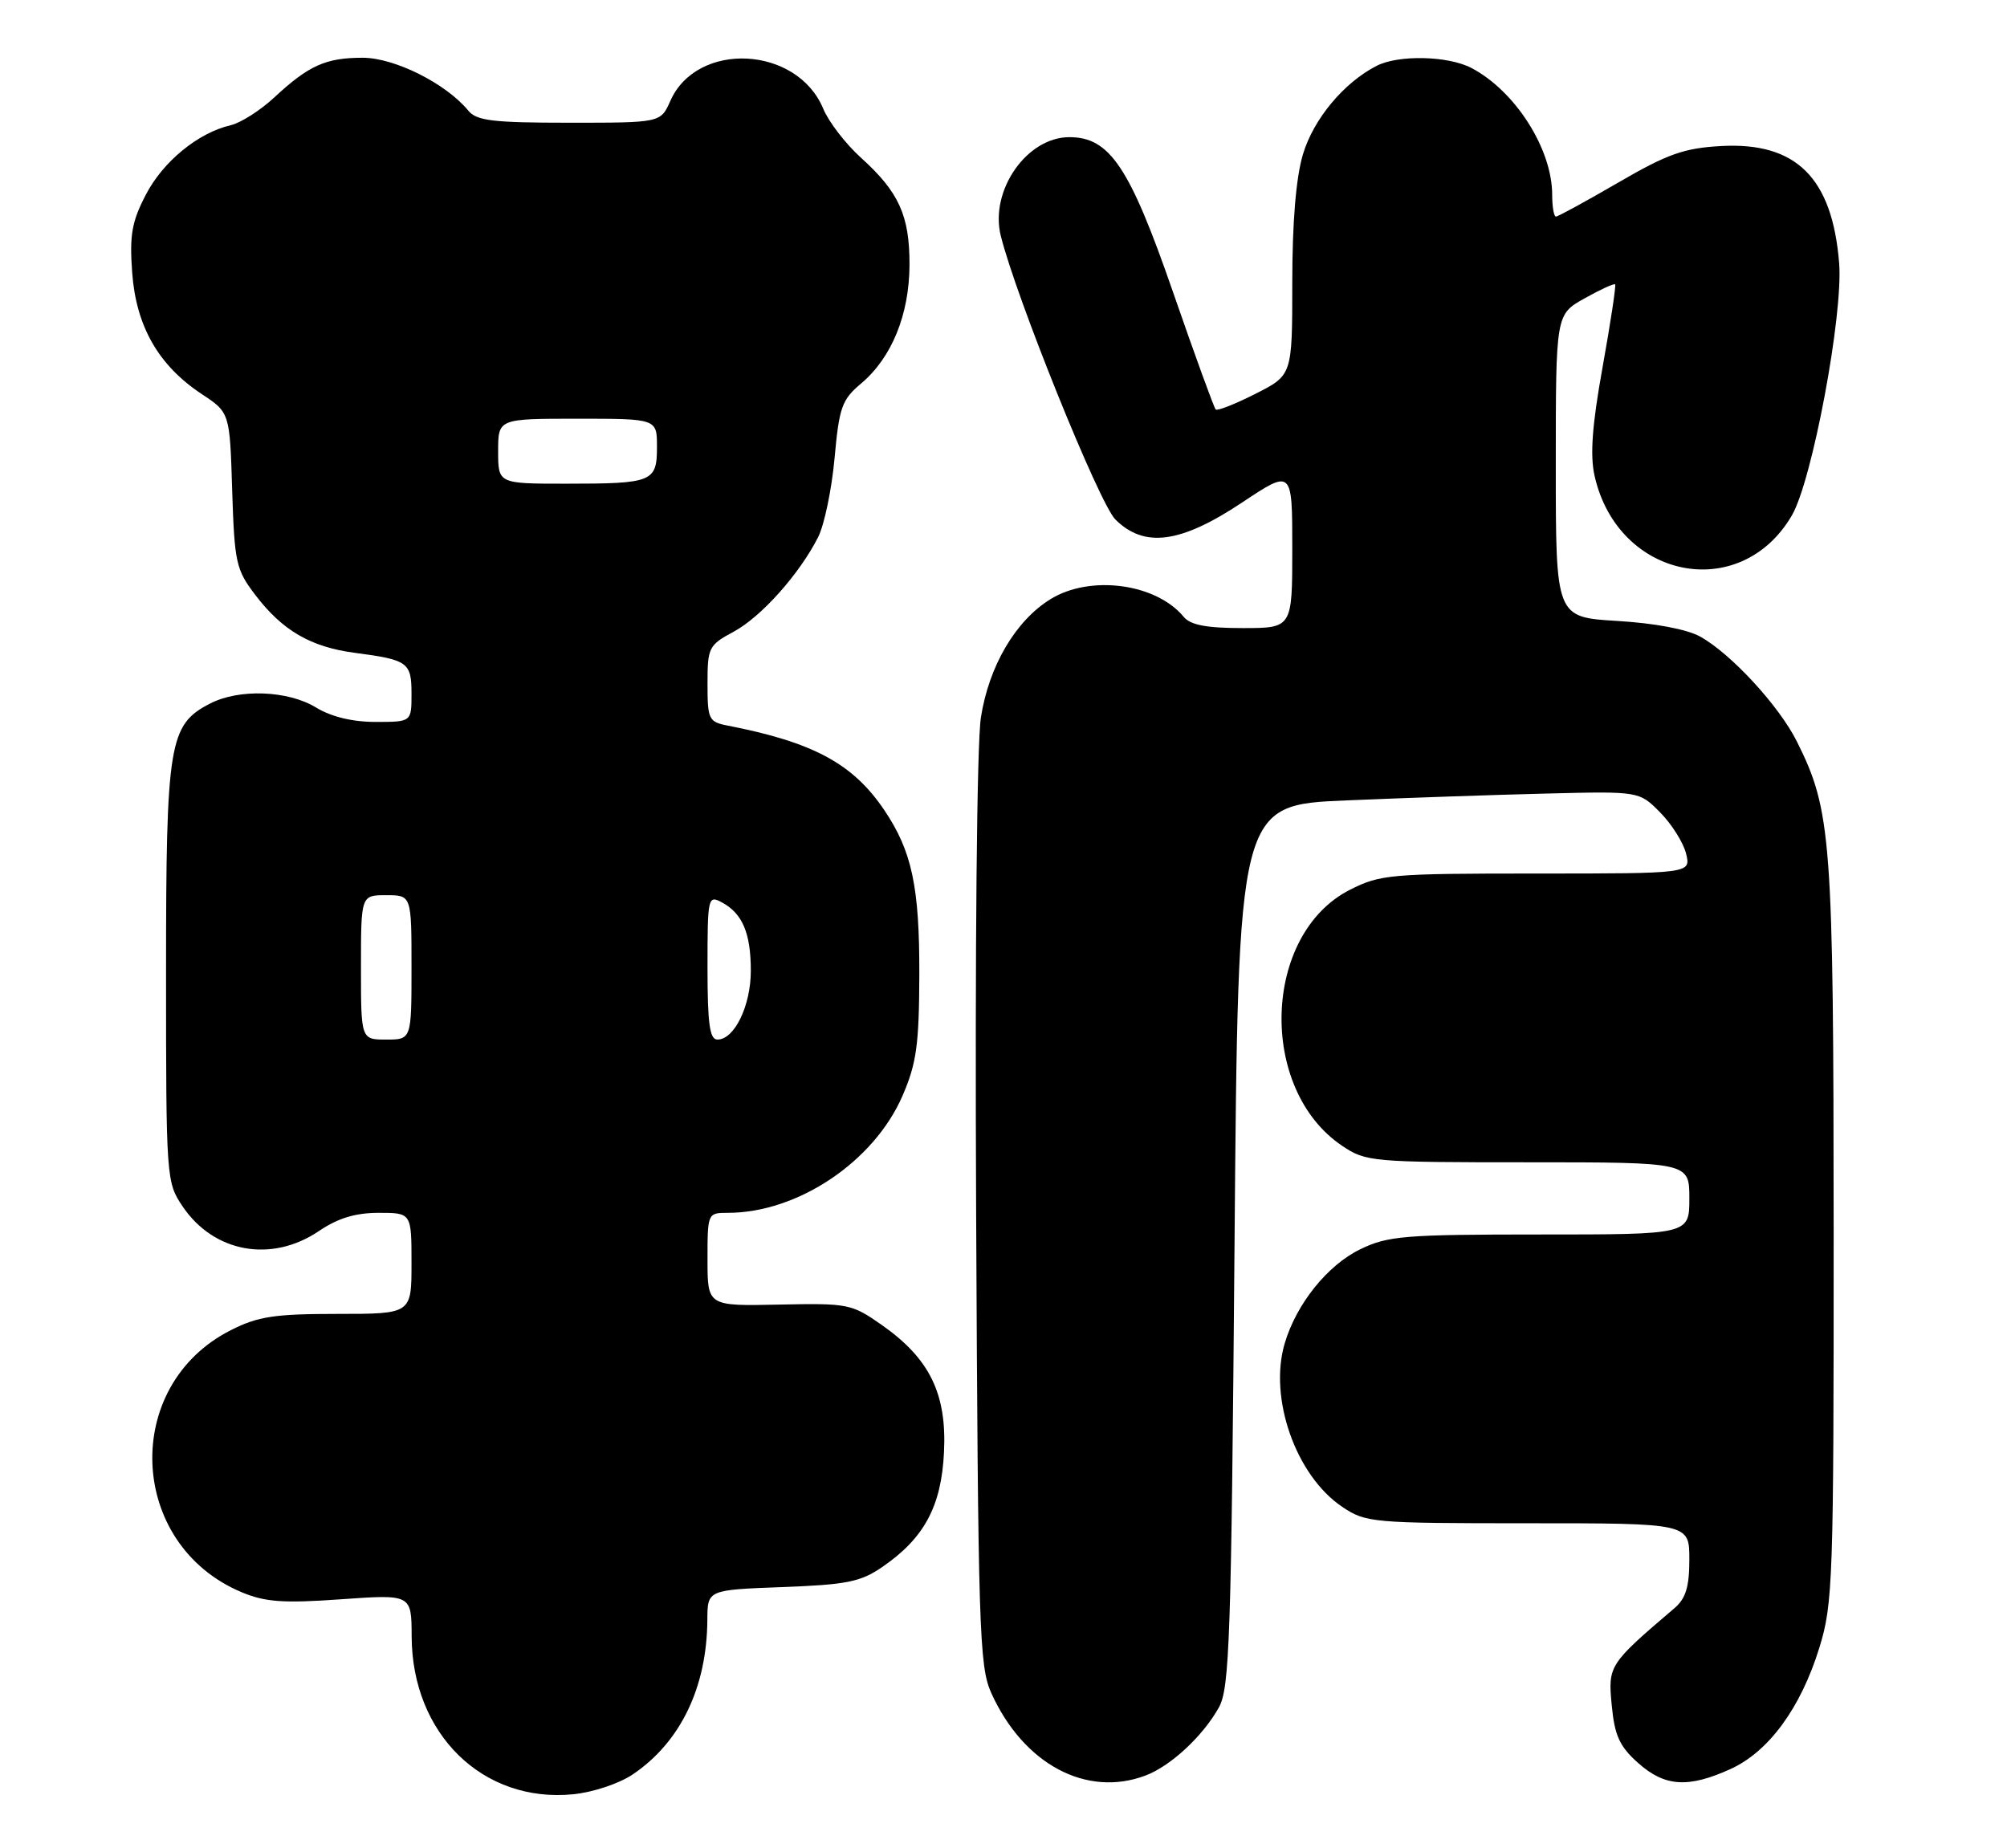 <?xml version="1.0" encoding="UTF-8" standalone="no"?>
<!DOCTYPE svg PUBLIC "-//W3C//DTD SVG 1.1//EN" "http://www.w3.org/Graphics/SVG/1.1/DTD/svg11.dtd" >
<svg xmlns="http://www.w3.org/2000/svg" xmlns:xlink="http://www.w3.org/1999/xlink" version="1.1" viewBox="0 0 278 256">
 <g >
 <path fill="currentColor"
d=" M 87.66 245.78 C 94.27 241.31 97.92 233.72 97.98 224.36 C 98.00 220.23 98.00 220.23 108.35 219.84 C 117.26 219.51 119.19 219.13 122.19 217.07 C 128.02 213.08 130.41 208.64 130.76 201.11 C 131.15 193.05 128.76 188.18 122.15 183.54 C 117.96 180.60 117.48 180.51 107.91 180.71 C 98.00 180.92 98.00 180.92 98.00 174.46 C 98.00 168.04 98.02 168.00 100.82 168.00 C 110.49 168.00 121.05 160.92 125.01 151.79 C 126.95 147.31 127.31 144.74 127.34 135.00 C 127.37 122.83 126.32 117.89 122.47 112.19 C 118.13 105.77 112.64 102.81 100.75 100.50 C 98.17 99.99 98.00 99.64 98.00 94.71 C 98.00 89.70 98.17 89.36 101.61 87.51 C 105.44 85.45 110.71 79.55 113.32 74.41 C 114.18 72.71 115.21 67.78 115.60 63.46 C 116.24 56.39 116.61 55.36 119.30 53.10 C 123.52 49.54 125.95 43.58 125.98 36.70 C 126.00 29.88 124.53 26.61 119.26 21.85 C 117.13 19.93 114.78 16.87 114.03 15.06 C 110.41 6.34 96.55 5.63 92.85 13.98 C 91.51 17.00 91.51 17.00 78.88 17.00 C 68.29 17.00 66.02 16.73 64.87 15.33 C 61.79 11.57 54.65 8.00 50.24 8.00 C 45.12 8.00 42.77 9.06 38.00 13.49 C 36.08 15.28 33.35 17.02 31.94 17.35 C 27.43 18.40 22.56 22.39 20.18 27.01 C 18.25 30.73 17.93 32.58 18.31 37.78 C 18.86 45.21 21.95 50.61 27.92 54.57 C 31.83 57.15 31.83 57.15 32.16 67.91 C 32.48 77.95 32.69 78.91 35.37 82.42 C 39.12 87.34 43.02 89.61 49.08 90.42 C 56.53 91.40 57.00 91.74 57.00 96.11 C 57.00 100.00 57.00 100.00 52.02 100.00 C 48.81 100.00 45.89 99.29 43.77 98.00 C 39.88 95.63 33.10 95.38 29.09 97.46 C 23.40 100.39 23.00 102.87 23.00 134.75 C 23.00 163.23 23.04 163.76 25.28 167.09 C 29.62 173.53 37.63 174.97 44.21 170.50 C 46.81 168.74 49.24 168.00 52.45 168.00 C 57.00 168.00 57.00 168.00 57.00 175.00 C 57.00 182.00 57.00 182.00 46.71 182.00 C 38.03 182.00 35.73 182.35 31.98 184.25 C 16.78 191.93 17.70 213.96 33.49 220.56 C 36.74 221.92 39.26 222.10 47.24 221.53 C 57.00 220.84 57.00 220.84 57.02 226.67 C 57.07 240.19 66.88 249.78 79.39 248.54 C 82.14 248.27 85.77 247.06 87.66 245.78 Z  M 158.68 245.94 C 162.18 244.62 166.64 240.46 168.84 236.50 C 170.32 233.83 170.55 226.88 171.00 172.50 C 171.50 111.50 171.50 111.50 186.50 110.87 C 194.75 110.52 207.25 110.09 214.28 109.92 C 227.06 109.60 227.06 109.60 229.97 112.55 C 231.57 114.17 233.18 116.74 233.55 118.25 C 234.22 121.00 234.22 121.00 212.82 121.00 C 192.61 121.00 191.18 121.12 186.99 123.25 C 174.88 129.39 174.22 150.85 185.90 158.71 C 189.19 160.93 190.01 161.00 211.65 161.00 C 234.00 161.00 234.00 161.00 234.00 166.00 C 234.00 171.00 234.00 171.00 213.32 171.00 C 194.56 171.00 192.24 171.19 188.43 173.04 C 183.89 175.23 179.56 180.62 177.95 186.09 C 175.71 193.65 179.49 204.40 185.91 208.72 C 189.18 210.92 190.04 211.00 211.65 211.00 C 234.00 211.00 234.00 211.00 234.00 216.00 C 234.00 219.80 233.51 221.42 231.95 222.75 C 222.83 230.53 222.72 230.71 223.25 236.22 C 223.65 240.41 224.33 241.91 226.89 244.19 C 230.59 247.50 233.83 247.71 239.69 245.05 C 244.99 242.65 249.43 236.59 252.01 228.23 C 253.89 222.15 254.00 218.90 253.99 170.64 C 253.97 116.11 253.68 112.29 248.90 102.72 C 246.43 97.77 239.76 90.54 235.50 88.18 C 233.67 87.16 229.19 86.32 224.00 86.01 C 215.50 85.50 215.50 85.50 215.50 64.53 C 215.50 43.56 215.50 43.56 219.47 41.34 C 221.66 40.11 223.57 39.23 223.72 39.39 C 223.87 39.54 223.09 44.68 221.99 50.81 C 220.53 58.90 220.23 63.05 220.87 65.90 C 224.08 80.22 241.05 83.63 248.20 71.40 C 251.02 66.56 255.32 43.63 254.75 36.45 C 253.80 24.61 248.79 19.65 238.38 20.23 C 233.24 20.52 230.96 21.33 224.15 25.29 C 219.69 27.88 215.81 30.00 215.52 30.00 C 215.24 30.00 215.00 28.64 215.00 26.97 C 215.00 20.62 209.87 12.58 203.80 9.41 C 200.56 7.72 193.71 7.57 190.68 9.12 C 186.12 11.46 181.93 16.50 180.47 21.40 C 179.51 24.64 179.00 30.80 179.00 39.16 C 179.00 51.97 179.00 51.97 173.90 54.55 C 171.10 55.97 168.62 56.95 168.39 56.72 C 168.16 56.49 165.49 49.15 162.46 40.40 C 156.47 23.11 153.71 19.00 148.12 19.00 C 142.22 19.00 137.07 26.40 138.62 32.65 C 140.76 41.25 152.25 69.71 154.49 71.95 C 158.49 75.94 163.52 75.28 172.03 69.62 C 179.00 64.98 179.00 64.98 179.00 75.99 C 179.00 87.00 179.00 87.00 172.12 87.00 C 167.10 87.00 164.89 86.58 163.95 85.43 C 160.10 80.80 151.00 79.60 145.50 83.00 C 140.67 85.98 136.98 92.26 135.87 99.38 C 135.31 102.99 135.04 131.41 135.21 168.02 C 135.48 225.70 135.64 230.81 137.30 234.50 C 141.75 244.36 150.48 249.04 158.68 245.94 Z  M 50.00 134.00 C 50.00 124.00 50.00 124.00 53.50 124.00 C 57.00 124.00 57.00 124.00 57.00 134.00 C 57.00 144.00 57.00 144.00 53.50 144.00 C 50.00 144.00 50.00 144.00 50.00 134.00 Z  M 98.00 133.96 C 98.00 124.28 98.07 123.97 99.98 124.99 C 102.84 126.52 104.00 129.25 104.00 134.47 C 104.00 139.31 101.73 144.00 99.38 144.00 C 98.30 144.00 98.00 141.85 98.00 133.96 Z  M 69.00 62.50 C 69.00 58.00 69.00 58.00 80.00 58.00 C 91.00 58.00 91.00 58.00 91.00 61.89 C 91.00 66.76 90.40 67.00 78.42 67.00 C 69.00 67.00 69.00 67.00 69.00 62.50 Z "/>
</g>
</svg>
